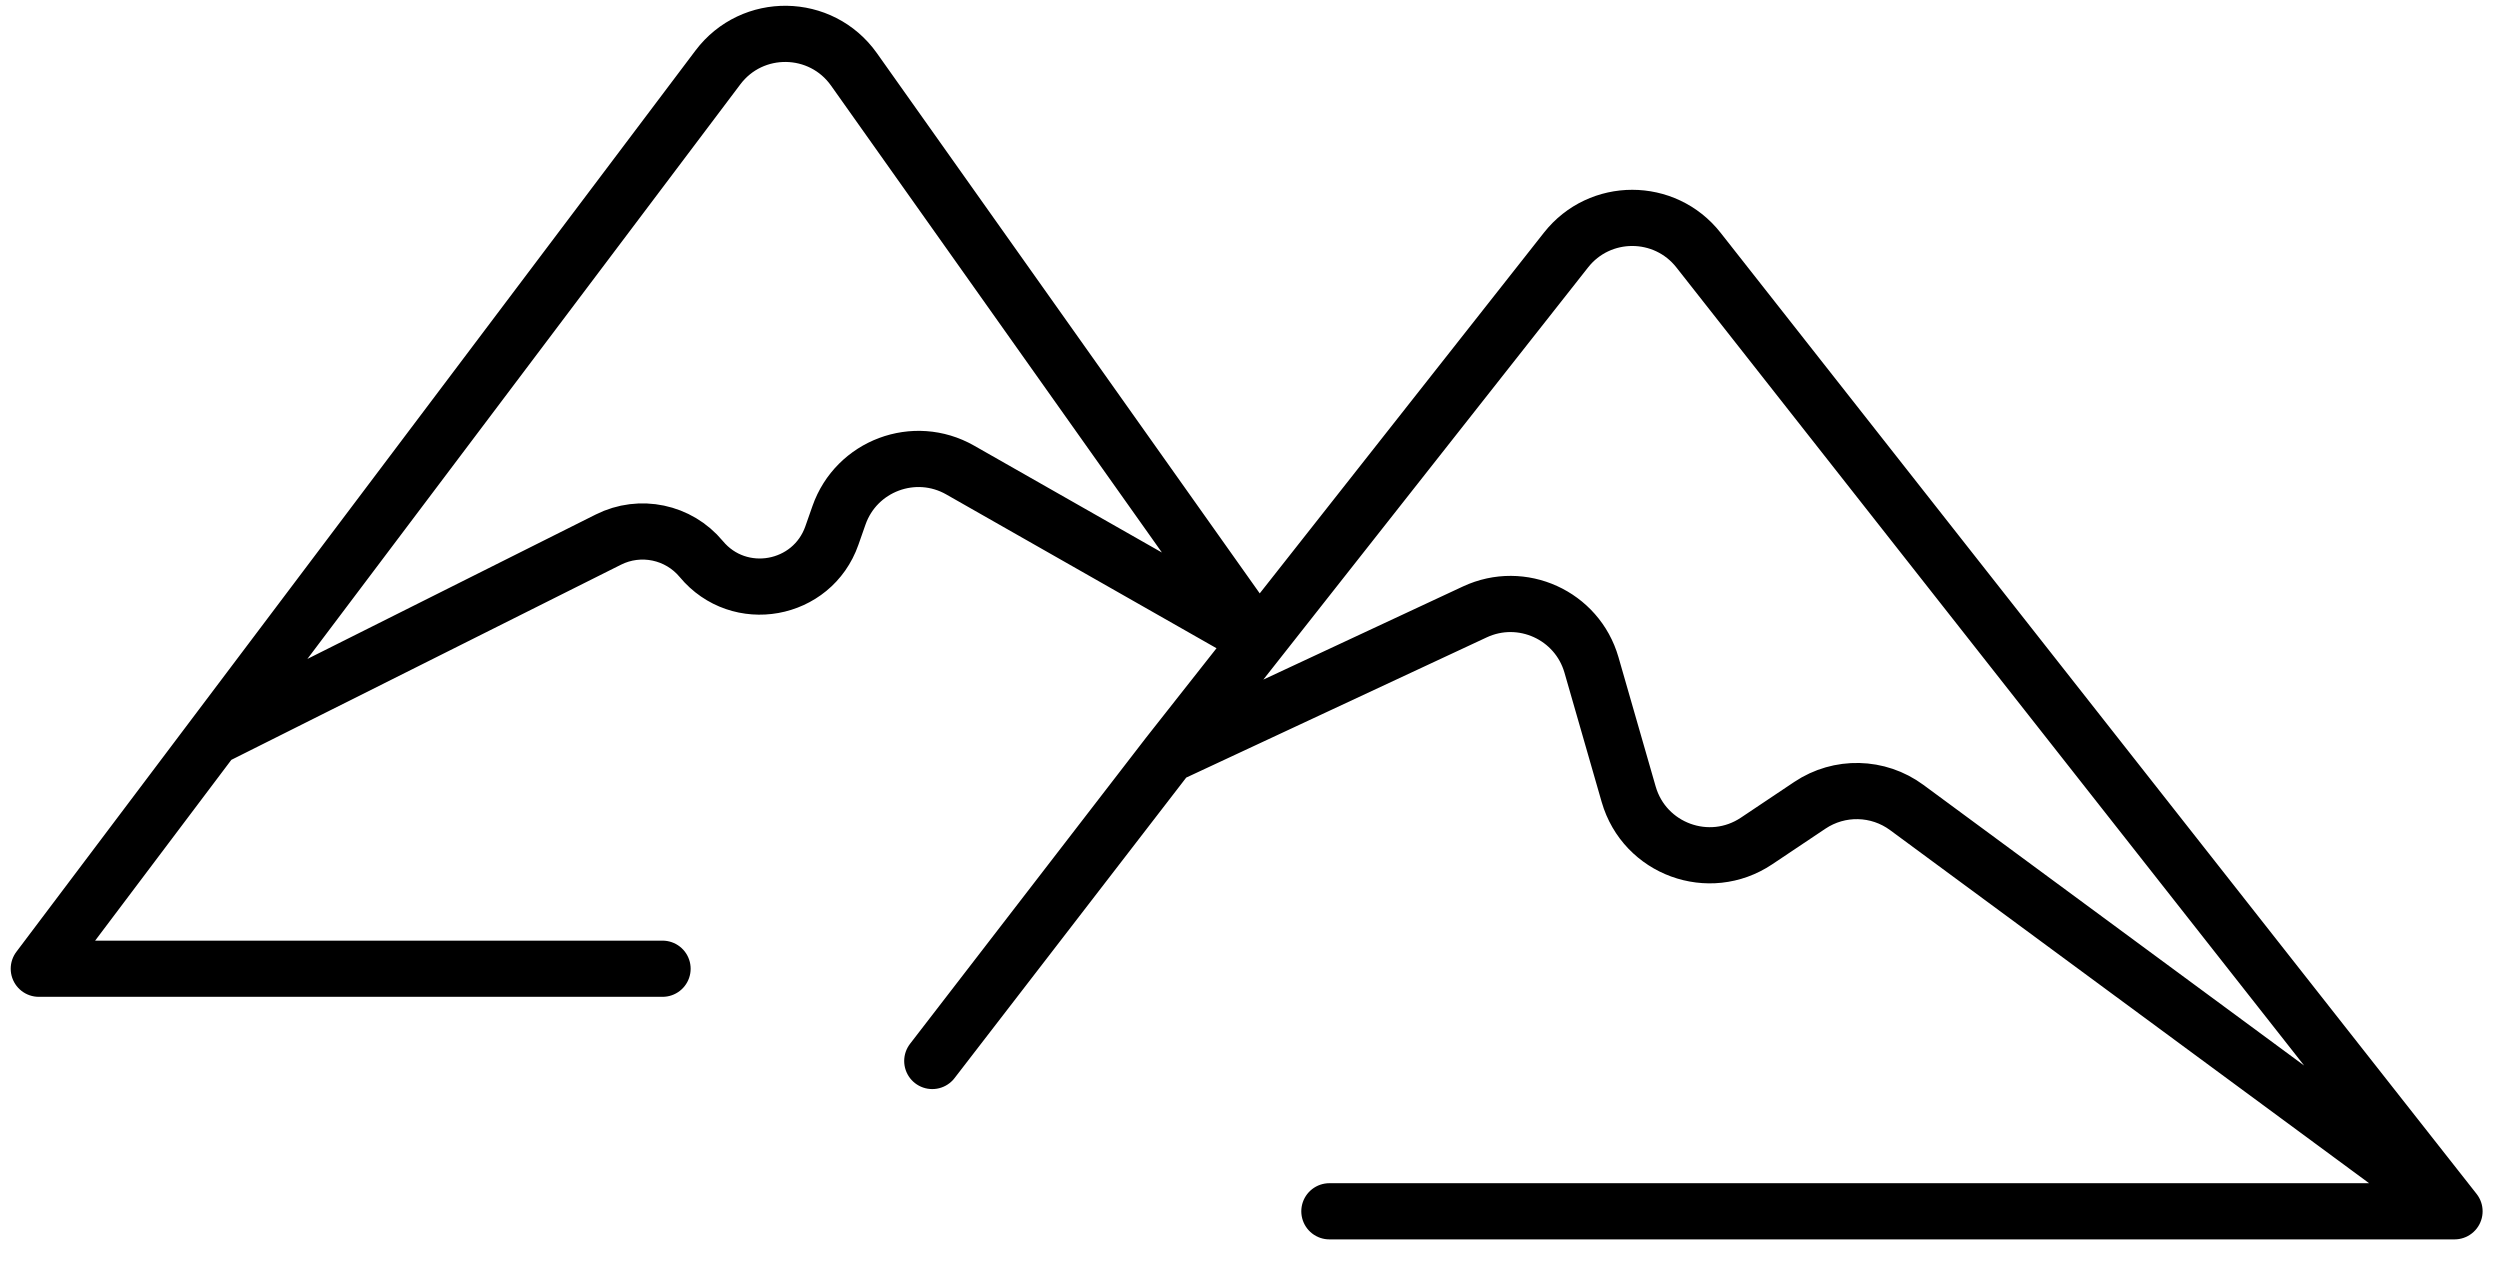 <svg width="89" height="45" viewBox="0 0 89 45" fill="none" xmlns="http://www.w3.org/2000/svg">
<path d="M7.578 26.262L1.381 34.487H23.587M7.578 26.262L25.558 2.4C26.781 0.778 29.228 0.814 30.402 2.471L44.785 22.767L34.182 16.733C32.555 15.806 30.486 16.58 29.867 18.347L29.615 19.065C28.917 21.056 26.313 21.525 24.965 19.901V19.901C24.158 18.93 22.789 18.643 21.66 19.209L7.578 26.262ZM33.189 37.771L41.586 26.879M87.381 43.122L60.465 8.902C59.264 7.376 56.952 7.375 55.75 8.901L41.586 26.879M87.381 43.122L67.88 28.747C66.862 27.996 65.483 27.965 64.432 28.668L62.533 29.939C60.844 31.07 58.544 30.229 57.981 28.276L56.657 23.673C56.147 21.901 54.175 21.005 52.505 21.784L41.586 26.879M87.381 43.122H47.326" stroke="black" stroke-width="2" stroke-linecap="round" stroke-linejoin="round"/>
</svg>
